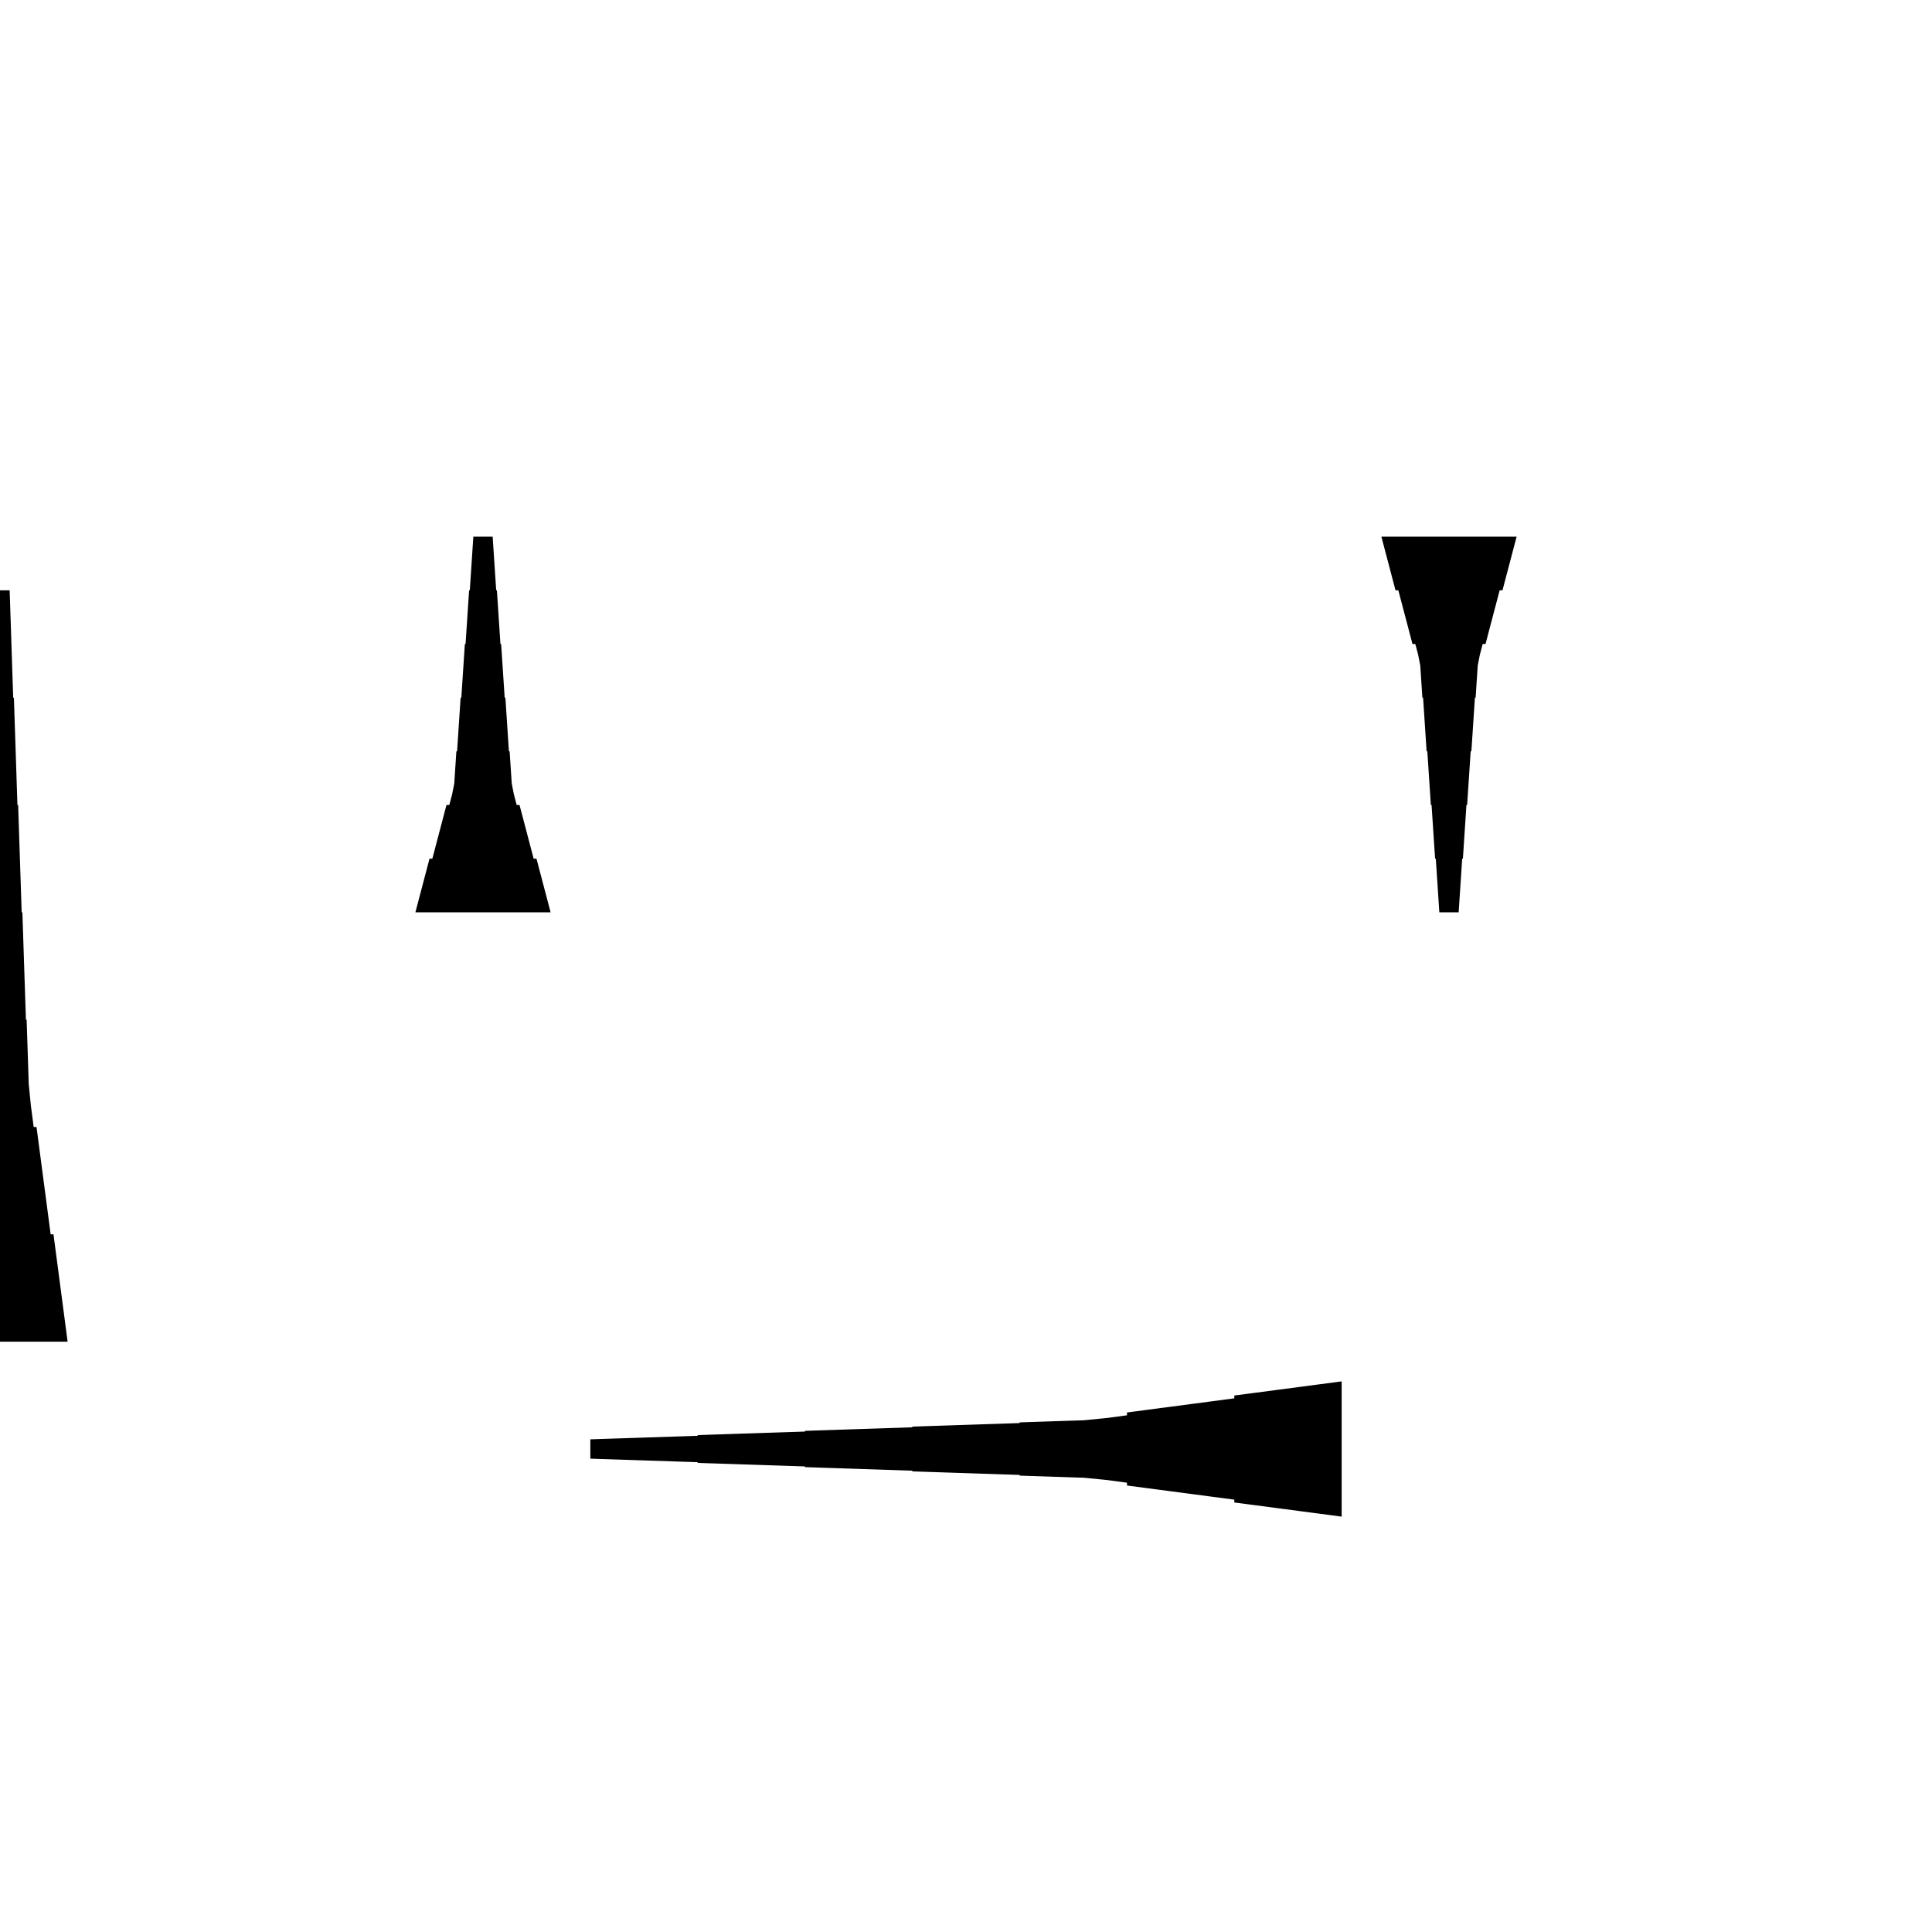 <?xml version="1.0" encoding="UTF-8"?>
<!-- Flat -->
<svg version="1.1" xmlns="http://www.w3.org/2000/svg" xmlns:xlink="http://www.w3.org/1999/xlink" width="283.465pt" height="283.465pt" viewBox="0 0 283.465 283.465">
<title>Untitled</title>
<polygon points="222.52 78.74 222.105 80.315 221.69 81.89 221.275 83.465 220.86 85.039 220.446 86.614 220.031 86.614 219.616 88.189 219.201 89.764 218.786 91.339 218.371 92.913 217.957 94.488 217.542 94.488 217.127 96.063 216.816 97.638 216.712 99.213 216.608 100.787 216.505 102.362 216.401 102.362 216.297 103.937 216.194 105.512 216.09 107.087 215.986 108.661 215.882 110.236 215.779 110.236 215.675 111.811 215.571 113.386 215.468 114.961 215.364 116.535 215.26 118.11 215.156 118.11 215.053 119.685 214.949 121.26 214.845 122.835 214.742 124.409 214.638 125.984 214.534 125.984 214.431 127.559 214.327 129.134 214.223 130.709 214.119 132.284 214.016 133.858 211.181 133.858 211.077 132.284 210.974 130.709 210.87 129.134 210.766 127.559 210.663 125.984 210.559 125.984 210.455 124.409 210.351 122.835 210.248 121.26 210.144 119.685 210.04 118.11 209.937 118.11 209.833 116.535 209.729 114.961 209.625 113.386 209.522 111.811 209.418 110.236 209.314 110.236 209.211 108.661 209.107 107.087 209.003 105.512 208.9 103.937 208.796 102.362 208.692 102.362 208.588 100.787 208.485 99.213 208.381 97.638 208.07 96.063 207.655 94.488 207.24 94.488 206.825 92.913 206.411 91.339 205.996 89.764 205.581 88.189 205.166 86.614 204.751 86.614 204.337 85.039 203.922 83.465 203.507 81.89 203.092 80.315 202.677 78.74" fill="rgba(0,0,0,1)" />
<polygon points="-9.921 196.85 -9.506 193.701 -9.092 190.551 -8.677 187.402 -8.262 184.252 -7.847 181.102 -7.432 181.102 -7.018 177.953 -6.603 174.803 -6.188 171.654 -5.773 168.504 -5.358 165.354 -4.943 165.354 -4.529 162.205 -4.217 159.055 -4.114 155.905 -4.01 152.756 -3.906 149.606 -3.803 149.606 -3.699 146.457 -3.595 143.307 -3.491 140.157 -3.388 137.008 -3.284 133.858 -3.18 133.858 -3.077 130.709 -2.973 127.559 -2.869 124.409 -2.765 121.26 -2.662 118.11 -2.558 118.11 -2.454 114.961 -2.351 111.811 -2.247 108.661 -2.143 105.512 -2.04 102.362 -1.936 102.362 -1.832 99.213 -1.728 96.063 -1.625 92.913 -1.521 89.764 -1.417 86.614 1.417 86.614 1.521 89.764 1.625 92.913 1.728 96.063 1.832 99.213 1.936 102.362 2.04 102.362 2.143 105.512 2.247 108.661 2.351 111.811 2.454 114.961 2.558 118.11 2.662 118.11 2.765 121.26 2.869 124.409 2.973 127.559 3.077 130.709 3.18 133.858 3.284 133.858 3.388 137.008 3.491 140.157 3.595 143.307 3.699 146.457 3.803 149.606 3.906 149.606 4.01 152.756 4.114 155.905 4.217 159.055 4.529 162.205 4.943 165.354 5.358 165.354 5.773 168.504 6.188 171.654 6.603 174.803 7.018 177.953 7.432 181.102 7.847 181.102 8.262 184.252 8.677 187.402 9.092 190.551 9.506 193.701 9.921 196.85" fill="rgba(0,0,0,1)" />
<polygon points="60.945 133.858 61.36 132.284 61.775 130.709 62.189 129.134 62.604 127.559 63.019 125.984 63.434 125.984 63.849 124.409 64.263 122.835 64.678 121.26 65.093 119.685 65.508 118.11 65.923 118.11 66.338 116.535 66.649 114.961 66.752 113.386 66.856 111.811 66.96 110.236 67.064 110.236 67.167 108.661 67.271 107.087 67.375 105.512 67.478 103.937 67.582 102.362 67.686 102.362 67.79 100.787 67.893 99.213 67.997 97.638 68.101 96.063 68.204 94.488 68.308 94.488 68.412 92.913 68.516 91.339 68.619 89.764 68.723 88.189 68.827 86.614 68.93 86.614 69.034 85.039 69.138 83.465 69.241 81.89 69.345 80.315 69.449 78.74 72.284 78.74 72.387 80.315 72.491 81.89 72.595 83.465 72.698 85.039 72.802 86.614 72.906 86.614 73.009 88.189 73.113 89.764 73.217 91.339 73.32 92.913 73.424 94.488 73.528 94.488 73.632 96.063 73.735 97.638 73.839 99.213 73.943 100.787 74.046 102.362 74.15 102.362 74.254 103.937 74.358 105.512 74.461 107.087 74.565 108.661 74.669 110.236 74.772 110.236 74.876 111.811 74.98 113.386 75.084 114.961 75.395 116.535 75.809 118.11 76.224 118.11 76.639 119.685 77.054 121.26 77.469 122.835 77.884 124.409 78.298 125.984 78.713 125.984 79.128 127.559 79.543 129.134 79.958 130.709 80.373 132.284 80.787 133.858" fill="rgba(0,0,0,1)" />
<polygon points="196.85 222.52 193.701 222.105 190.551 221.69 187.402 221.275 184.252 220.86 181.102 220.446 181.102 220.031 177.953 219.616 174.803 219.201 171.654 218.786 168.504 218.371 165.354 217.957 165.354 217.542 162.205 217.127 159.055 216.816 155.905 216.712 152.756 216.608 149.606 216.505 149.606 216.401 146.457 216.297 143.307 216.194 140.157 216.09 137.008 215.986 133.858 215.882 133.858 215.779 130.709 215.675 127.559 215.571 124.409 215.468 121.26 215.364 118.11 215.26 118.11 215.156 114.961 215.053 111.811 214.949 108.661 214.845 105.512 214.742 102.362 214.638 102.362 214.534 99.213 214.431 96.063 214.327 92.913 214.223 89.764 214.119 86.614 214.016 86.614 211.181 89.764 211.077 92.913 210.974 96.063 210.87 99.213 210.766 102.362 210.663 102.362 210.559 105.512 210.455 108.661 210.351 111.811 210.248 114.961 210.144 118.11 210.04 118.11 209.937 121.26 209.833 124.409 209.729 127.559 209.625 130.709 209.522 133.858 209.418 133.858 209.314 137.008 209.211 140.157 209.107 143.307 209.003 146.457 208.9 149.606 208.796 149.606 208.692 152.756 208.588 155.905 208.485 159.055 208.381 162.205 208.07 165.354 207.655 165.354 207.24 168.504 206.825 171.654 206.411 174.803 205.996 177.953 205.581 181.102 205.166 181.102 204.751 184.252 204.337 187.402 203.922 190.551 203.507 193.701 203.092 196.85 202.677" fill="rgba(0,0,0,1)" />
</svg>